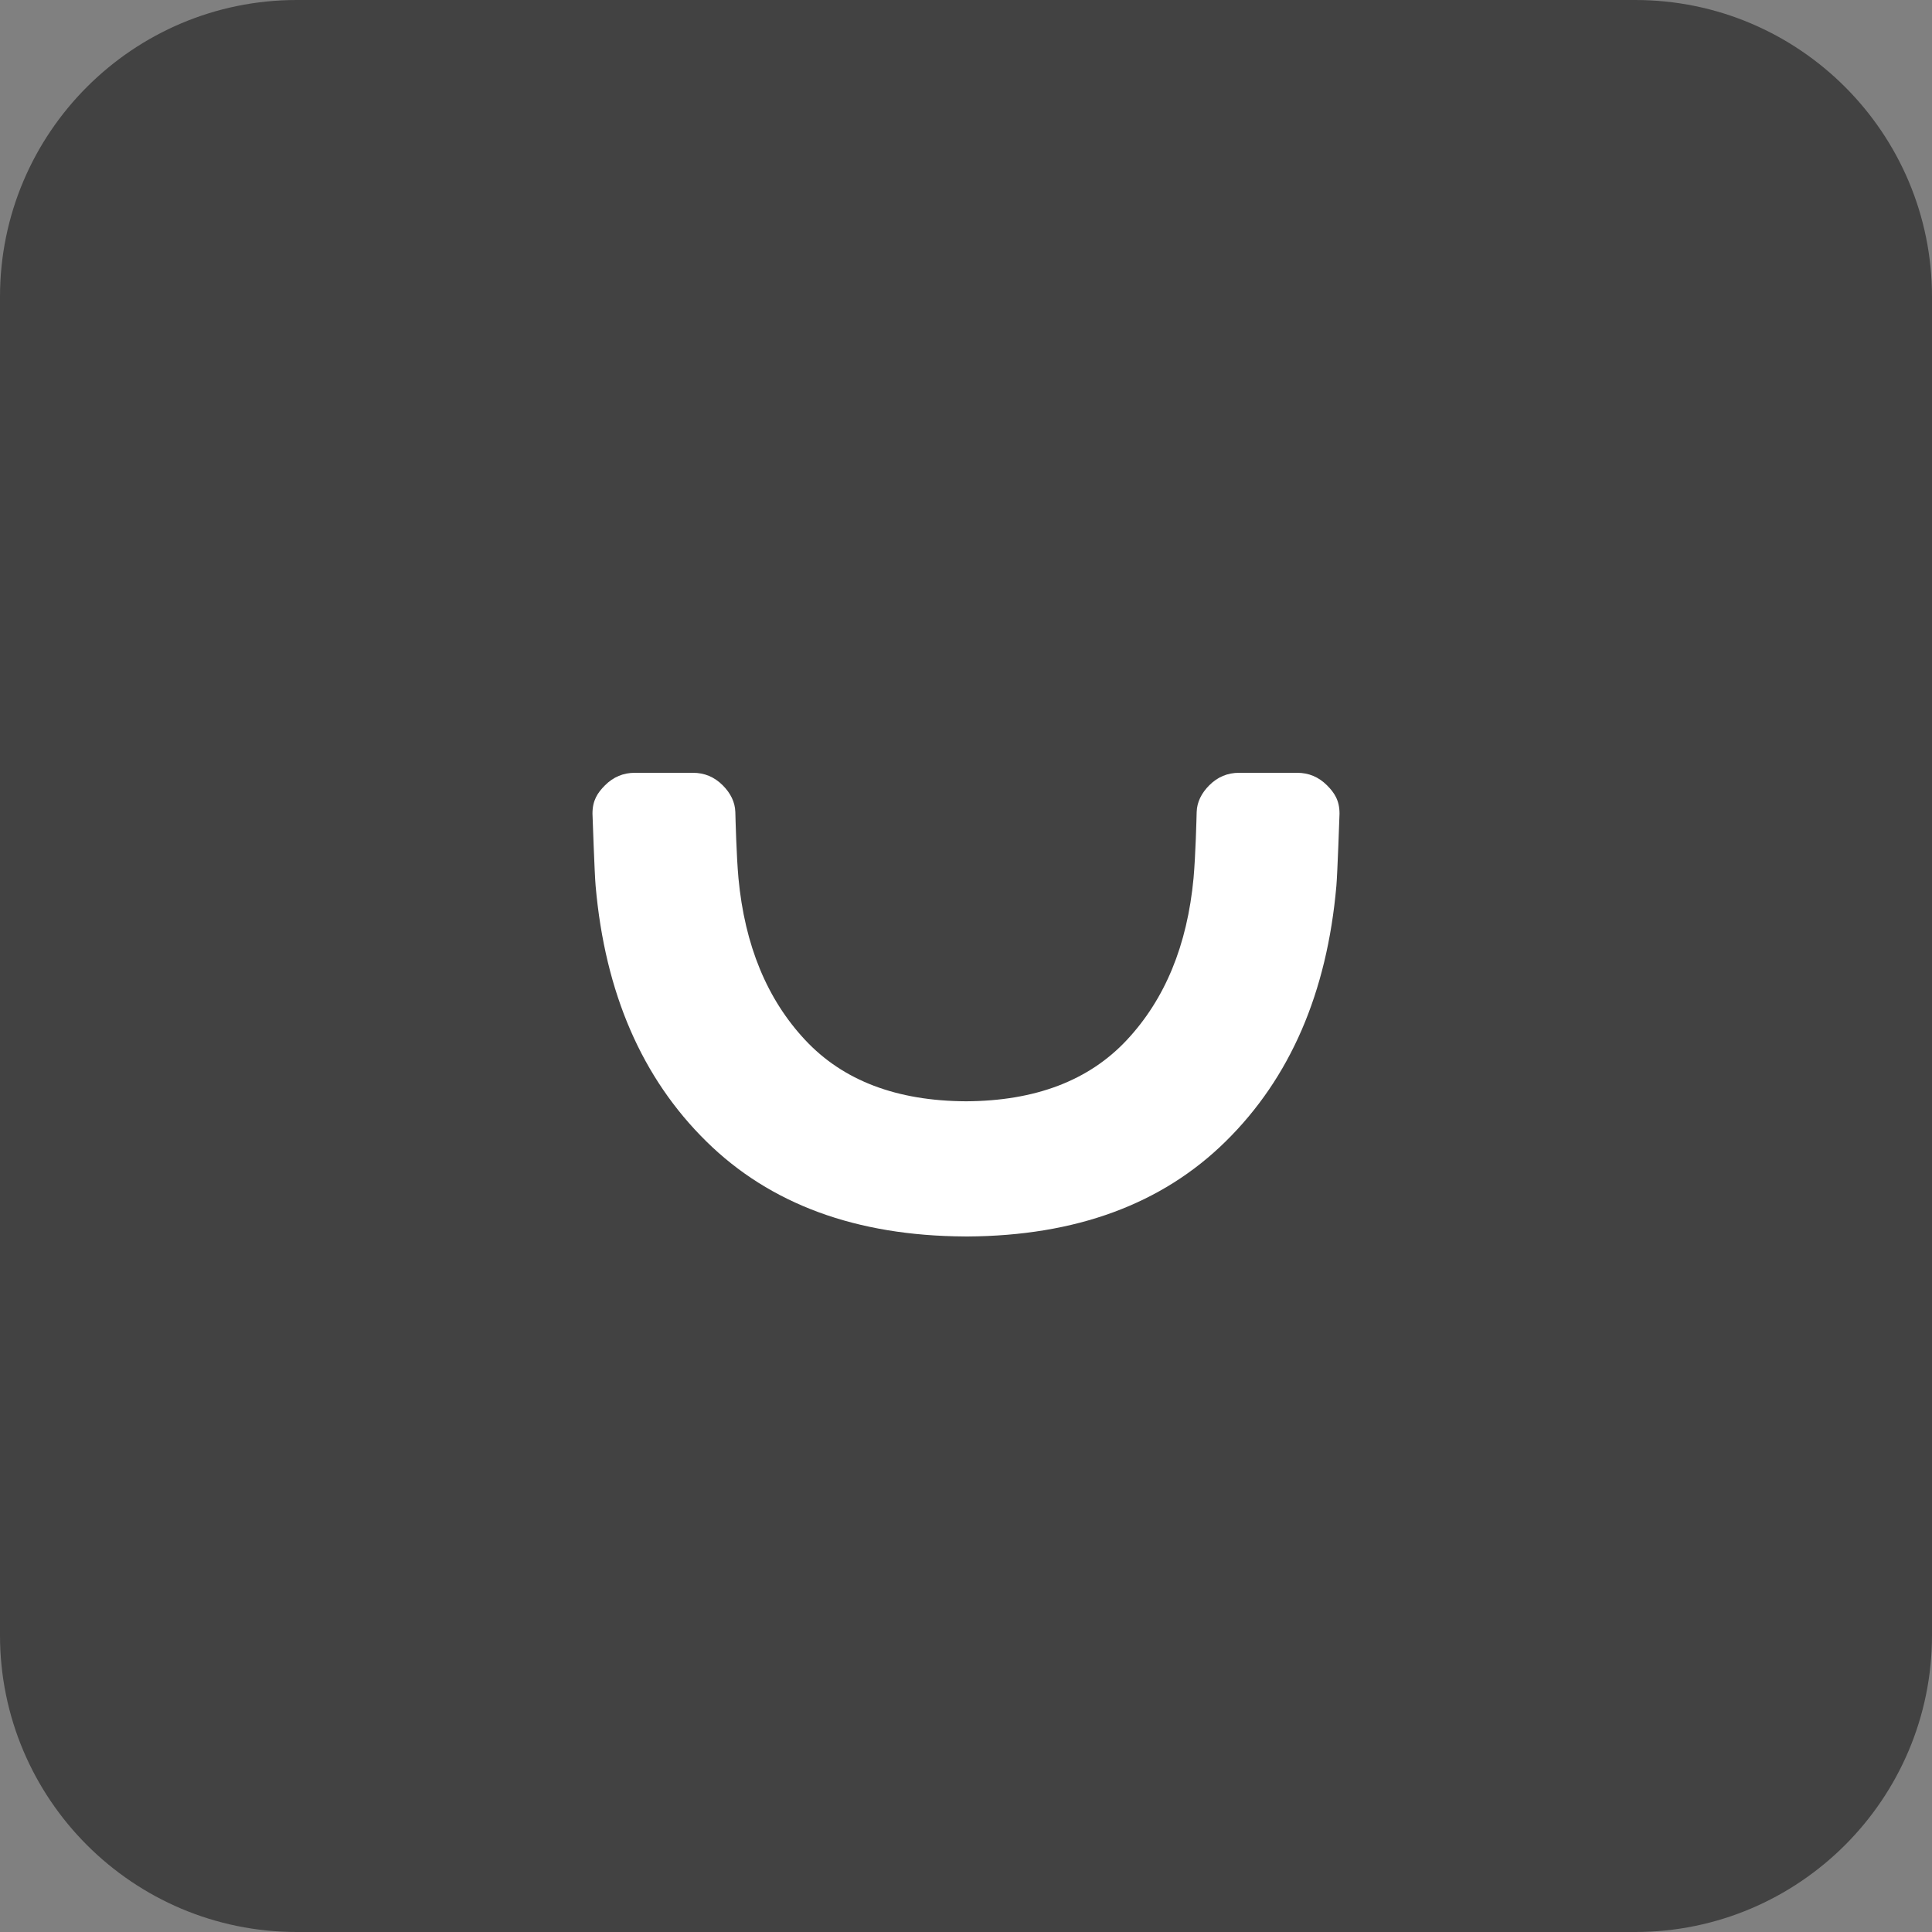 <?xml version="1.0" encoding="UTF-8"?>
<svg width="150px" height="150px" viewBox="0 0 150 150" version="1.1" xmlns="http://www.w3.org/2000/svg" xmlns:xlink="http://www.w3.org/1999/xlink">
    <rect x="0" y="0" width="150" height="150" fill="#808080" stroke="none"/>
    <!-- Generator: Sketch 49.3 (51167) - http://www.bohemiancoding.com/sketch -->
    <title>Fill_Dark Grey</title>
    <desc>Created with Sketch.</desc>
    <defs></defs>
    <g id="Page-1" stroke="none" stroke-width="1" fill="none" fill-rule="evenodd">
        <g id="Desktop-HD" transform="translate(-371, -341)">
            <g id="Fill_Dark-Grey" transform="translate(371, 341)">
                <path d="M0,23.042 C0,10.317 10.324,0 23.042,0 L126.958,0 C139.683,0 150,10.324 150,23.042 L150,126.958 C150,139.683 139.676,150 126.958,150 L23.042,150 C10.317,150 0,139.676 0,126.958 L0,23.042 Z" id="Background" fill="#424242" fill-rule="nonzero"></path>
                <path d="M100.709,60 L96.203,60 C95.306,60 94.535,60.321 93.887,60.971 C93.298,61.561 92.93,62.257 92.909,63.052 C92.896,63.537 92.827,66.381 92.667,68.177 C92.179,73.386 90.452,77.574 87.487,80.745 C84.545,83.895 80.386,85.477 75.006,85.504 C69.62,85.479 65.457,83.897 62.513,80.745 C59.548,77.574 57.821,73.386 57.333,68.177 C57.173,66.381 57.104,63.537 57.091,63.051 C57.07,62.257 56.702,61.561 56.113,60.971 C55.465,60.321 54.694,60 53.797,60 L49.291,60 C48.394,60 47.623,60.321 46.972,60.971 C46.386,61.561 46,62.146 46,63.17 C46,63.17 46.159,67.849 46.244,68.783 C46.974,77.085 49.837,83.695 54.837,88.617 C59.787,93.495 66.475,95.954 74.9,95.998 C75.034,95.999 75.067,96 75.1,96 C83.525,95.954 90.213,93.495 95.163,88.617 C100.163,83.695 103.026,77.086 103.756,68.783 C103.841,67.849 104,63.17 104,63.17 C104,62.146 103.614,61.561 103.028,60.971 C102.377,60.321 101.606,60 100.709,60 Z" id="Smile" fill="#FFFFFF"></path>
            </g>
        </g>
    </g>
</svg>